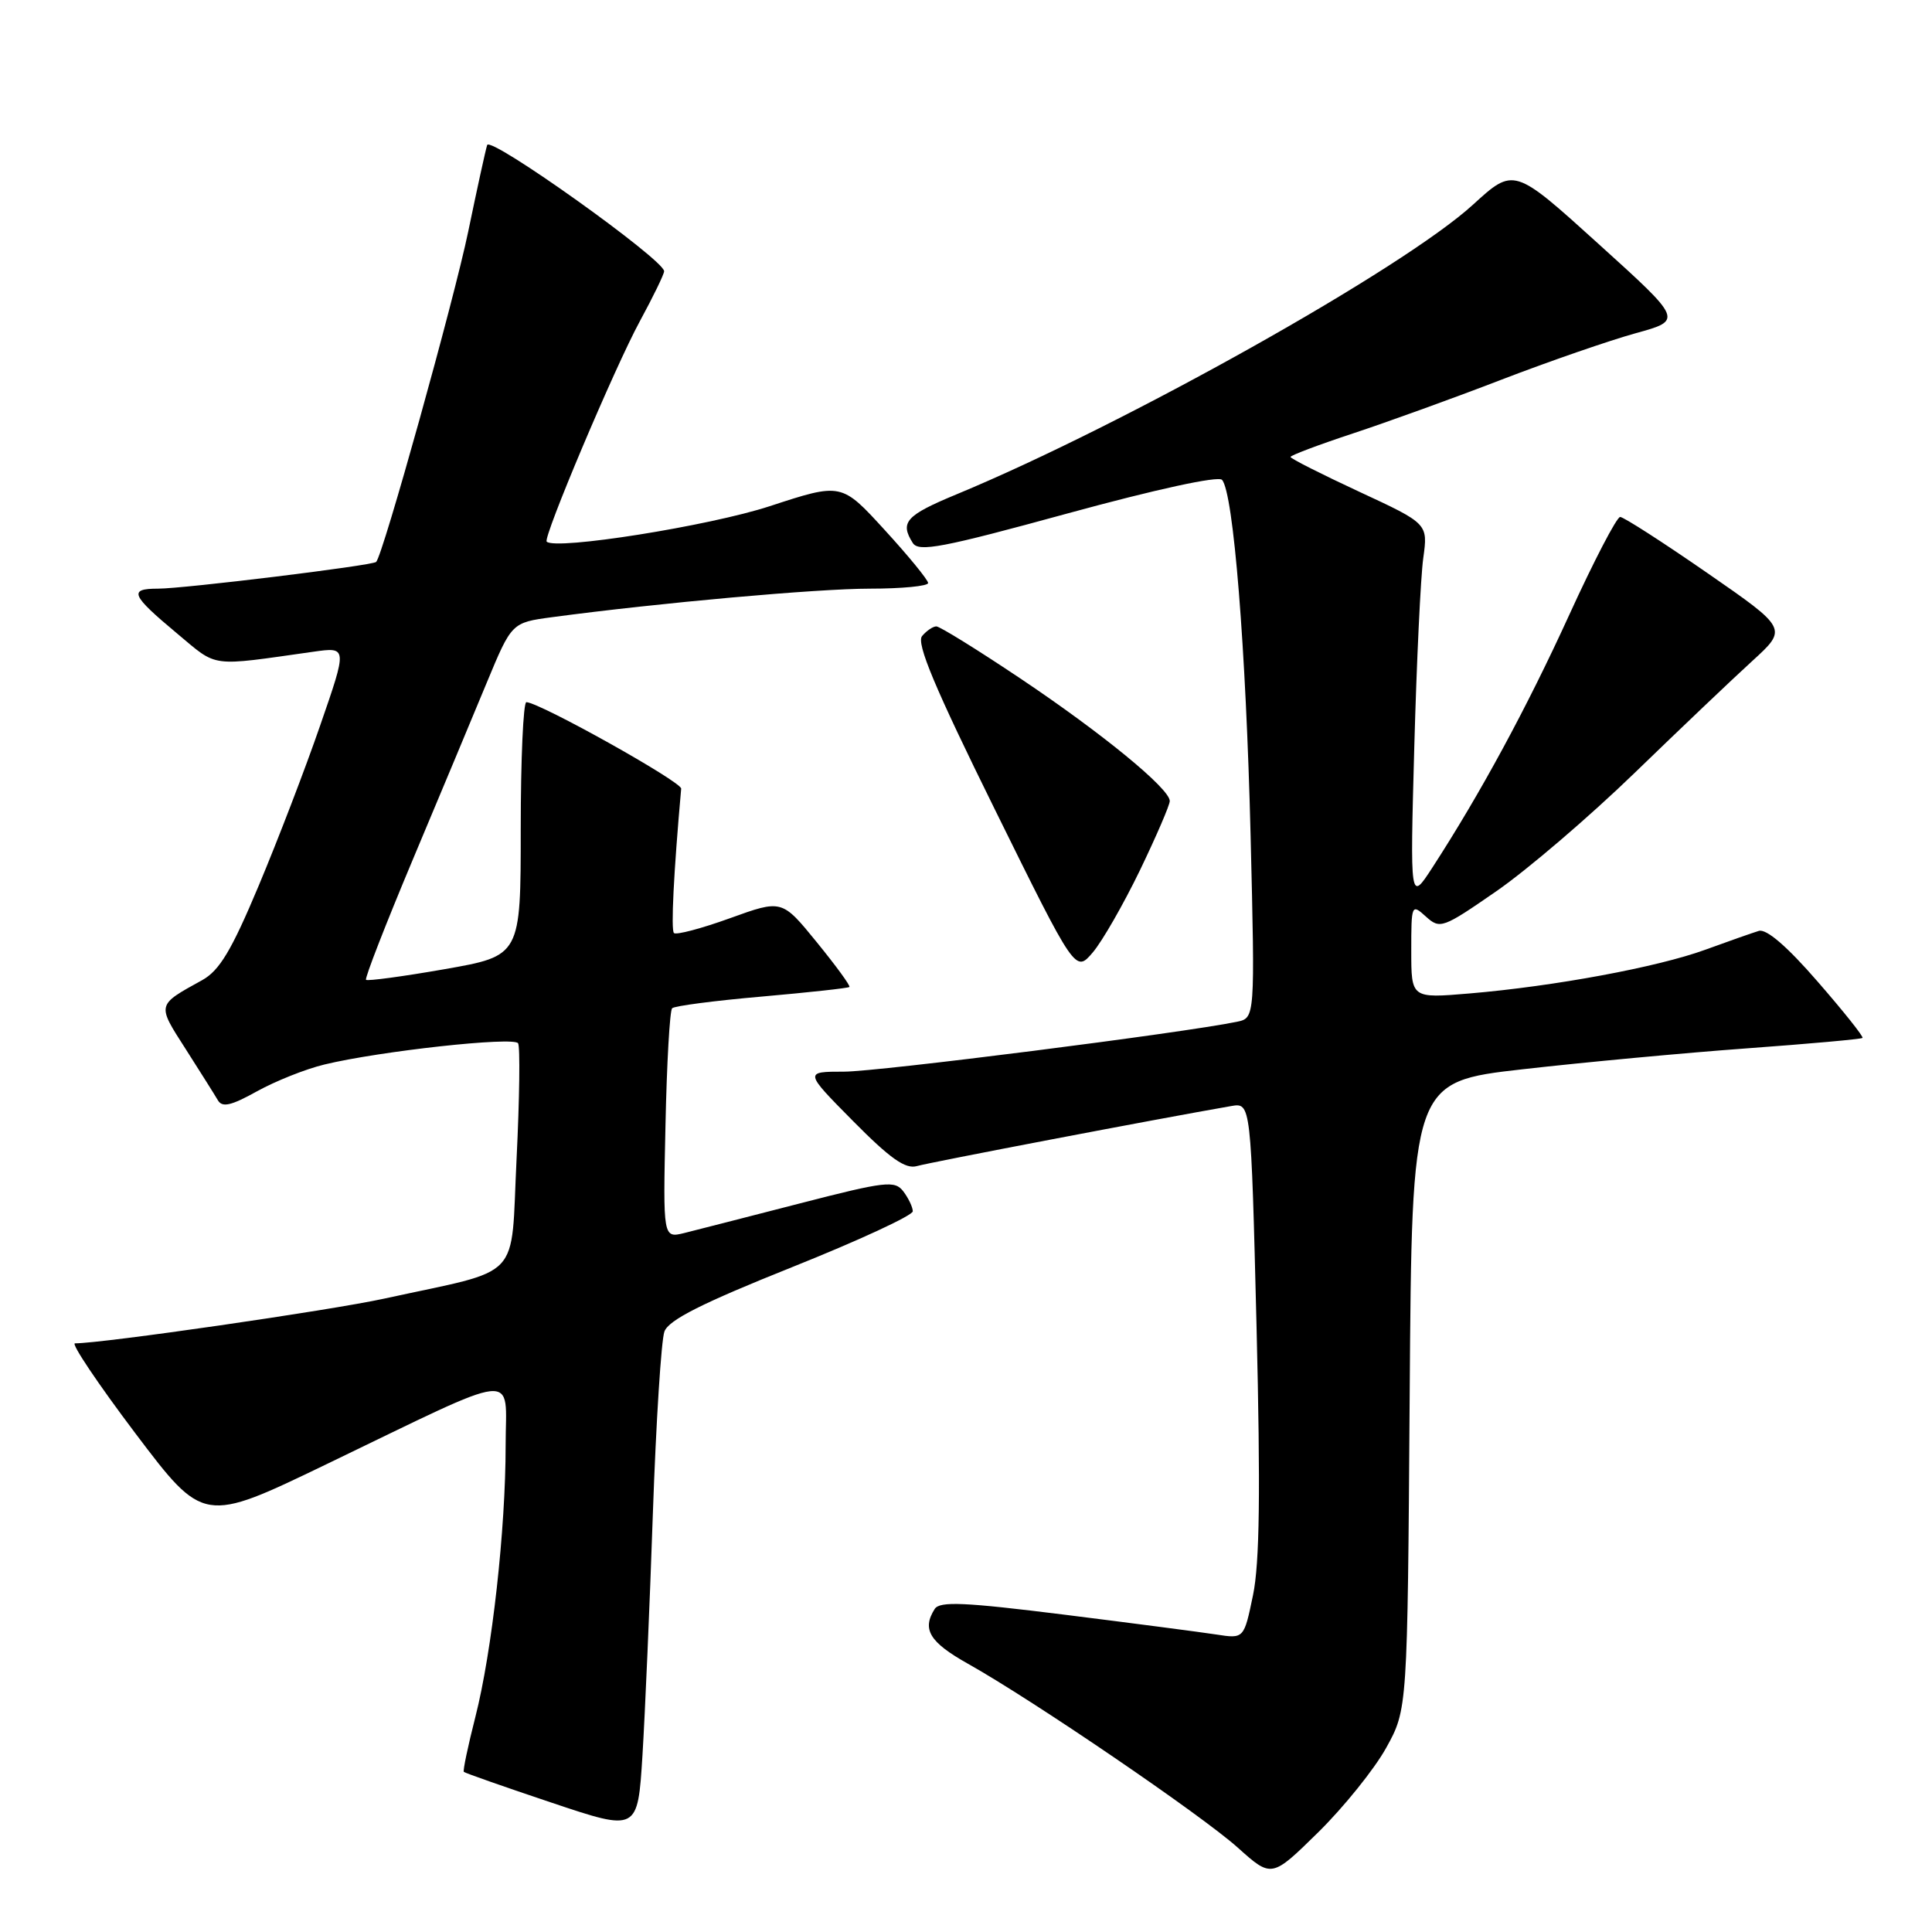<?xml version="1.0" encoding="UTF-8" standalone="no"?>
<!DOCTYPE svg PUBLIC "-//W3C//DTD SVG 1.1//EN" "http://www.w3.org/Graphics/SVG/1.1/DTD/svg11.dtd" >
<svg xmlns="http://www.w3.org/2000/svg" xmlns:xlink="http://www.w3.org/1999/xlink" version="1.1" viewBox="0 0 256 256">
 <g >
 <path fill="currentColor"
d=" M 183.67 231.61 C 186.50 226.50 186.50 226.50 186.79 184.92 C 187.08 143.35 187.08 143.35 201.79 141.68 C 209.88 140.76 223.25 139.51 231.50 138.91 C 239.75 138.31 246.63 137.69 246.79 137.53 C 246.96 137.37 244.28 134.01 240.84 130.06 C 236.80 125.40 234.05 123.04 233.05 123.35 C 232.20 123.61 229.01 124.73 225.97 125.84 C 219.65 128.15 205.96 130.69 194.70 131.64 C 187.00 132.29 187.00 132.29 187.00 125.99 C 187.00 119.82 187.04 119.73 188.94 121.45 C 190.81 123.14 191.15 123.02 198.29 118.08 C 202.37 115.26 210.61 108.21 216.60 102.41 C 222.60 96.60 229.61 89.93 232.19 87.58 C 236.88 83.30 236.88 83.30 226.19 75.90 C 220.31 71.83 215.13 68.50 214.68 68.50 C 214.23 68.50 211.19 74.34 207.93 81.48 C 202.28 93.85 196.14 105.18 189.77 115.00 C 186.84 119.50 186.84 119.50 187.40 99.00 C 187.71 87.72 188.24 76.45 188.59 73.95 C 189.22 69.39 189.22 69.39 180.11 65.16 C 175.10 62.83 171.00 60.76 171.00 60.55 C 171.00 60.34 174.71 58.94 179.25 57.44 C 183.79 55.94 192.68 52.73 199.00 50.29 C 205.32 47.86 213.31 45.10 216.75 44.15 C 222.99 42.43 222.99 42.43 211.79 32.30 C 200.60 22.17 200.60 22.17 195.18 27.12 C 185.93 35.58 149.08 56.24 126.75 65.50 C 120.02 68.29 119.21 69.20 120.95 71.95 C 121.73 73.18 124.90 72.57 141.47 68.03 C 153.17 64.83 161.41 63.04 161.92 63.58 C 163.44 65.22 165.10 85.94 165.71 110.69 C 166.30 134.89 166.30 134.89 163.90 135.39 C 156.82 136.86 116.36 142.00 111.84 142.00 C 106.56 142.00 106.56 142.00 113.03 148.54 C 117.96 153.53 119.98 154.95 121.50 154.51 C 123.14 154.03 153.28 148.27 163.13 146.56 C 165.76 146.10 165.76 146.10 166.50 175.84 C 167.03 197.62 166.91 207.13 166.03 211.37 C 164.83 217.15 164.83 217.15 161.16 216.58 C 159.15 216.27 150.11 215.09 141.09 213.96 C 127.78 212.30 124.52 212.15 123.85 213.20 C 122.14 215.90 123.16 217.59 128.25 220.45 C 136.92 225.31 159.18 240.49 164.00 244.81 C 168.50 248.85 168.50 248.85 174.67 242.79 C 178.06 239.45 182.11 234.42 183.67 231.61 Z  M 86.51 200.50 C 86.93 188.40 87.62 177.57 88.04 176.43 C 88.61 174.90 93.04 172.67 104.89 167.93 C 113.74 164.39 120.96 161.05 120.95 160.50 C 120.94 159.95 120.38 158.77 119.70 157.87 C 118.57 156.39 117.38 156.52 105.98 159.46 C 99.12 161.23 92.23 162.99 90.68 163.38 C 87.85 164.07 87.85 164.07 88.18 149.12 C 88.35 140.89 88.75 133.91 89.06 133.60 C 89.37 133.29 94.72 132.59 100.95 132.05 C 107.18 131.50 112.40 130.93 112.55 130.78 C 112.71 130.62 110.75 127.95 108.22 124.84 C 103.61 119.18 103.61 119.18 96.72 121.67 C 92.93 123.04 89.59 123.92 89.30 123.63 C 88.89 123.22 89.26 115.70 90.26 104.50 C 90.34 103.61 71.60 93.13 69.75 93.04 C 69.34 93.02 69.00 100.57 69.00 109.83 C 69.00 126.65 69.00 126.65 58.92 128.42 C 53.38 129.39 48.69 130.02 48.50 129.83 C 48.31 129.64 51.08 122.52 54.66 113.99 C 58.24 105.47 62.66 94.90 64.48 90.50 C 67.80 82.50 67.80 82.50 73.15 81.78 C 87.34 79.88 108.29 78.00 115.25 78.00 C 119.51 78.00 122.99 77.66 122.98 77.25 C 122.97 76.84 120.39 73.68 117.23 70.23 C 111.50 63.96 111.50 63.96 102.00 67.07 C 94.01 69.69 73.60 72.93 72.44 71.77 C 71.92 71.25 81.47 48.65 84.78 42.57 C 86.55 39.31 88.00 36.33 88.00 35.94 C 88.00 34.42 64.95 17.97 64.55 19.22 C 64.33 19.92 63.20 25.08 62.04 30.69 C 60.17 39.72 50.71 73.68 49.84 74.46 C 49.30 74.95 24.37 78.00 20.94 78.00 C 16.99 78.00 17.35 78.84 23.50 83.97 C 28.93 88.50 27.63 88.32 41.51 86.36 C 46.03 85.72 46.03 85.72 42.43 96.11 C 40.46 101.83 36.78 111.40 34.27 117.38 C 30.67 125.96 29.08 128.61 26.78 129.88 C 20.73 133.22 20.78 133.04 24.60 139.00 C 26.53 142.03 28.46 145.08 28.87 145.79 C 29.45 146.78 30.63 146.51 34.06 144.60 C 36.50 143.25 40.52 141.64 43.00 141.05 C 50.32 139.28 68.09 137.33 68.65 138.24 C 68.93 138.70 68.84 145.58 68.45 153.53 C 67.63 170.00 69.51 168.01 50.93 172.07 C 43.69 173.65 13.61 178.00 9.93 178.00 C 9.39 178.00 12.99 183.37 17.95 189.94 C 26.97 201.87 26.97 201.87 43.23 194.03 C 69.42 181.41 67.00 181.67 67.00 191.51 C 67.00 202.65 65.20 218.83 62.99 227.50 C 62.01 231.35 61.32 234.62 61.46 234.78 C 61.60 234.93 66.84 236.77 73.11 238.87 C 84.50 242.69 84.50 242.69 85.13 232.59 C 85.47 227.04 86.10 212.60 86.51 200.50 Z  M 151.05 115.31 C 153.22 110.80 155.00 106.68 155.00 106.14 C 155.00 104.50 146.04 97.16 135.20 89.90 C 129.53 86.10 124.52 83.00 124.07 83.00 C 123.62 83.00 122.77 83.58 122.18 84.28 C 121.39 85.23 123.87 91.15 131.81 107.23 C 142.50 128.90 142.50 128.90 144.80 126.20 C 146.06 124.72 148.87 119.81 151.05 115.31 Z "/>
</g>
</svg>